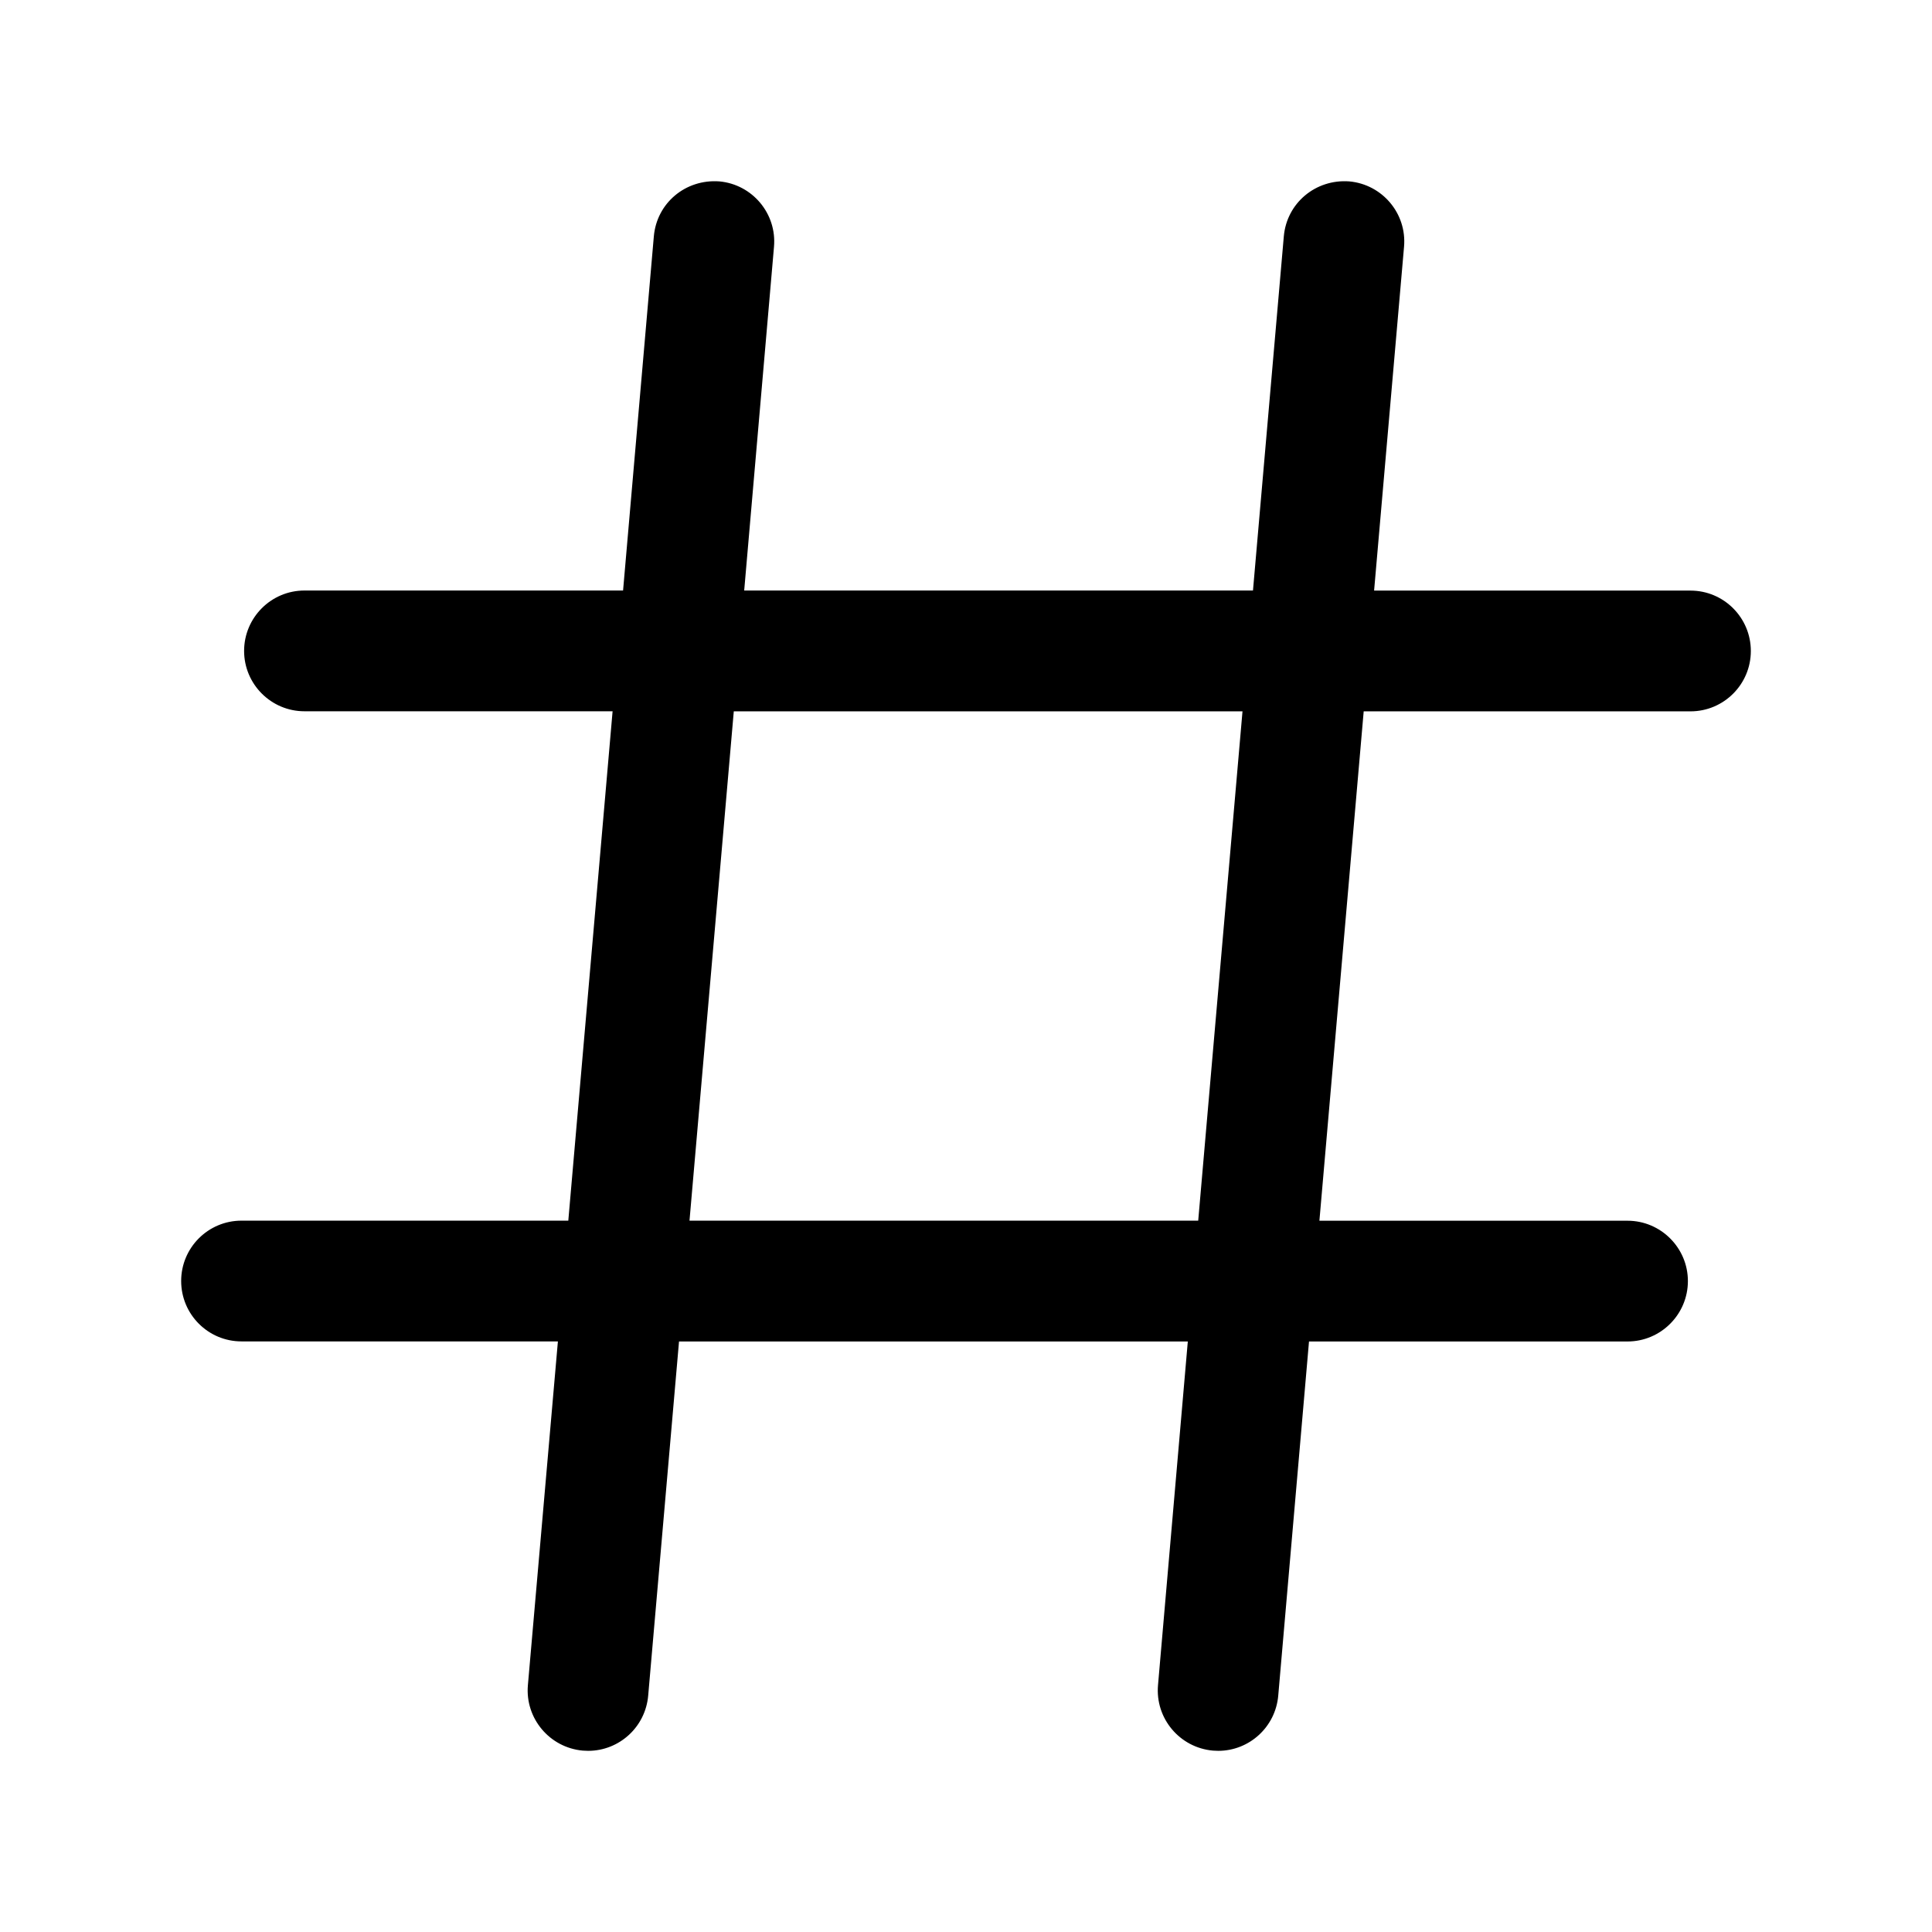 <svg width="26" height="26" viewBox="0 0 26 26" fill="none" xmlns="http://www.w3.org/2000/svg">
<path d="M22.75 7.948H18.492L18.895 3.32C18.934 2.874 18.603 2.481 18.157 2.441C17.705 2.408 17.316 2.733 17.277 3.181L16.862 7.947H10.015L10.416 3.322C10.456 2.874 10.124 2.481 9.68 2.441C9.225 2.408 8.838 2.733 8.799 3.181L8.385 7.947H4.097C3.649 7.947 3.285 8.312 3.285 8.76C3.285 9.207 3.649 9.572 4.097 9.572H8.244L7.648 16.427H3.25C2.801 16.427 2.438 16.791 2.438 17.239C2.438 17.688 2.801 18.052 3.25 18.052H7.508L7.104 22.68C7.066 23.126 7.397 23.519 7.843 23.559L7.915 23.562C8.332 23.562 8.686 23.243 8.723 22.819L9.138 18.053H15.985L15.584 22.678C15.545 23.126 15.876 23.519 16.323 23.559L16.394 23.562C16.811 23.562 17.165 23.243 17.202 22.819L17.616 18.053H21.903C22.35 18.053 22.715 17.688 22.715 17.24C22.715 16.793 22.35 16.428 21.903 16.428H17.756L18.352 9.573H22.75C23.198 9.573 23.562 9.209 23.562 8.761C23.562 8.312 23.198 7.948 22.75 7.948ZM16.125 16.427H9.279L9.875 9.573H16.721L16.125 16.427Z" fill="black"/>
</svg>
